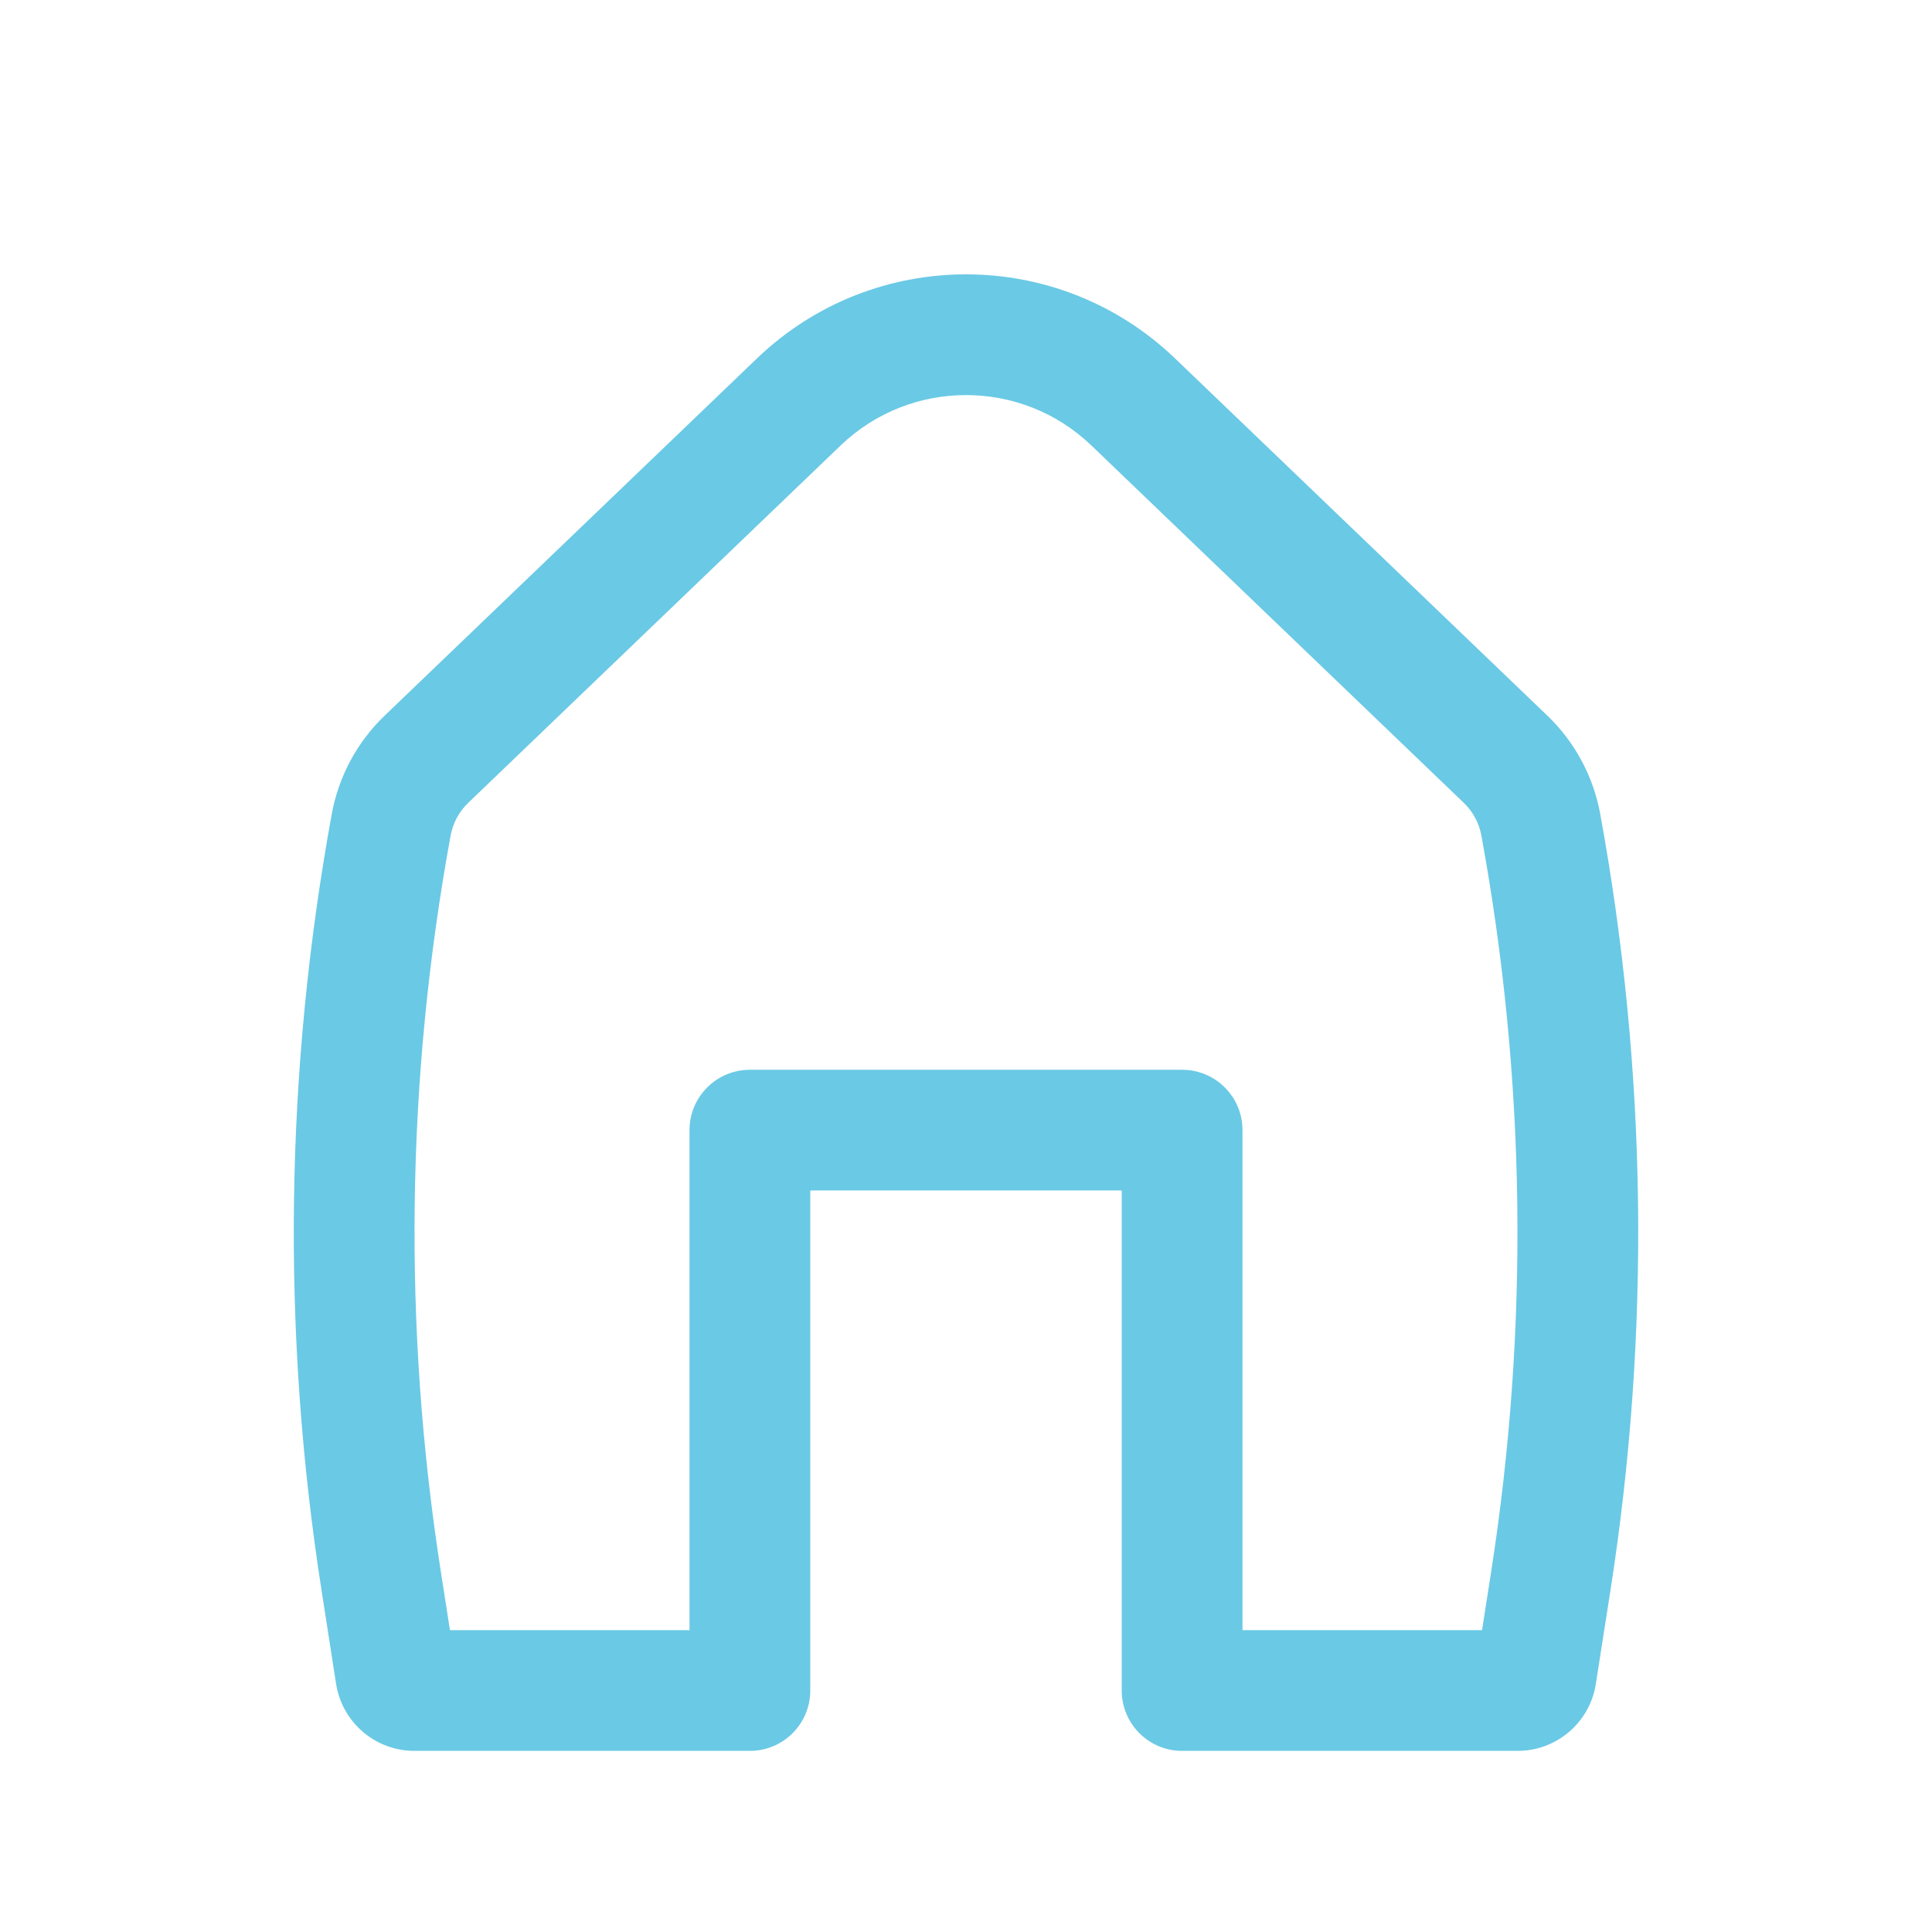 <svg width="28" height="28" viewBox="0 0 28 28" fill="none" xmlns="http://www.w3.org/2000/svg">
<path fill-rule="evenodd" clip-rule="evenodd" d="M15.818 6.457C14.802 5.482 13.198 5.482 12.182 6.457L6.785 11.636C6.653 11.763 6.564 11.928 6.531 12.108C5.884 15.634 5.837 19.243 6.39 22.784L6.521 23.625H9.993V16.378C9.993 15.895 10.385 15.504 10.868 15.504H17.132C17.615 15.504 18.007 15.895 18.007 16.378V23.625H21.479L21.61 22.784C22.163 19.243 22.116 15.634 21.469 12.108C21.436 11.928 21.347 11.763 21.215 11.636L15.818 6.457ZM10.971 5.194C12.664 3.57 15.336 3.57 17.029 5.194L22.427 10.373C22.824 10.754 23.091 11.251 23.191 11.793C23.872 15.512 23.923 19.319 23.339 23.055L23.128 24.405C23.041 24.963 22.56 25.375 21.995 25.375H17.132C16.648 25.375 16.257 24.983 16.257 24.5V17.253H11.743V24.5C11.743 24.983 11.352 25.375 10.868 25.375H6.005C5.44 25.375 4.959 24.963 4.871 24.405L4.661 23.055C4.077 19.319 4.128 15.512 4.809 11.793C4.909 11.251 5.176 10.754 5.573 10.373L10.971 5.194Z" fill="#6AC9E5"/>
</svg>
